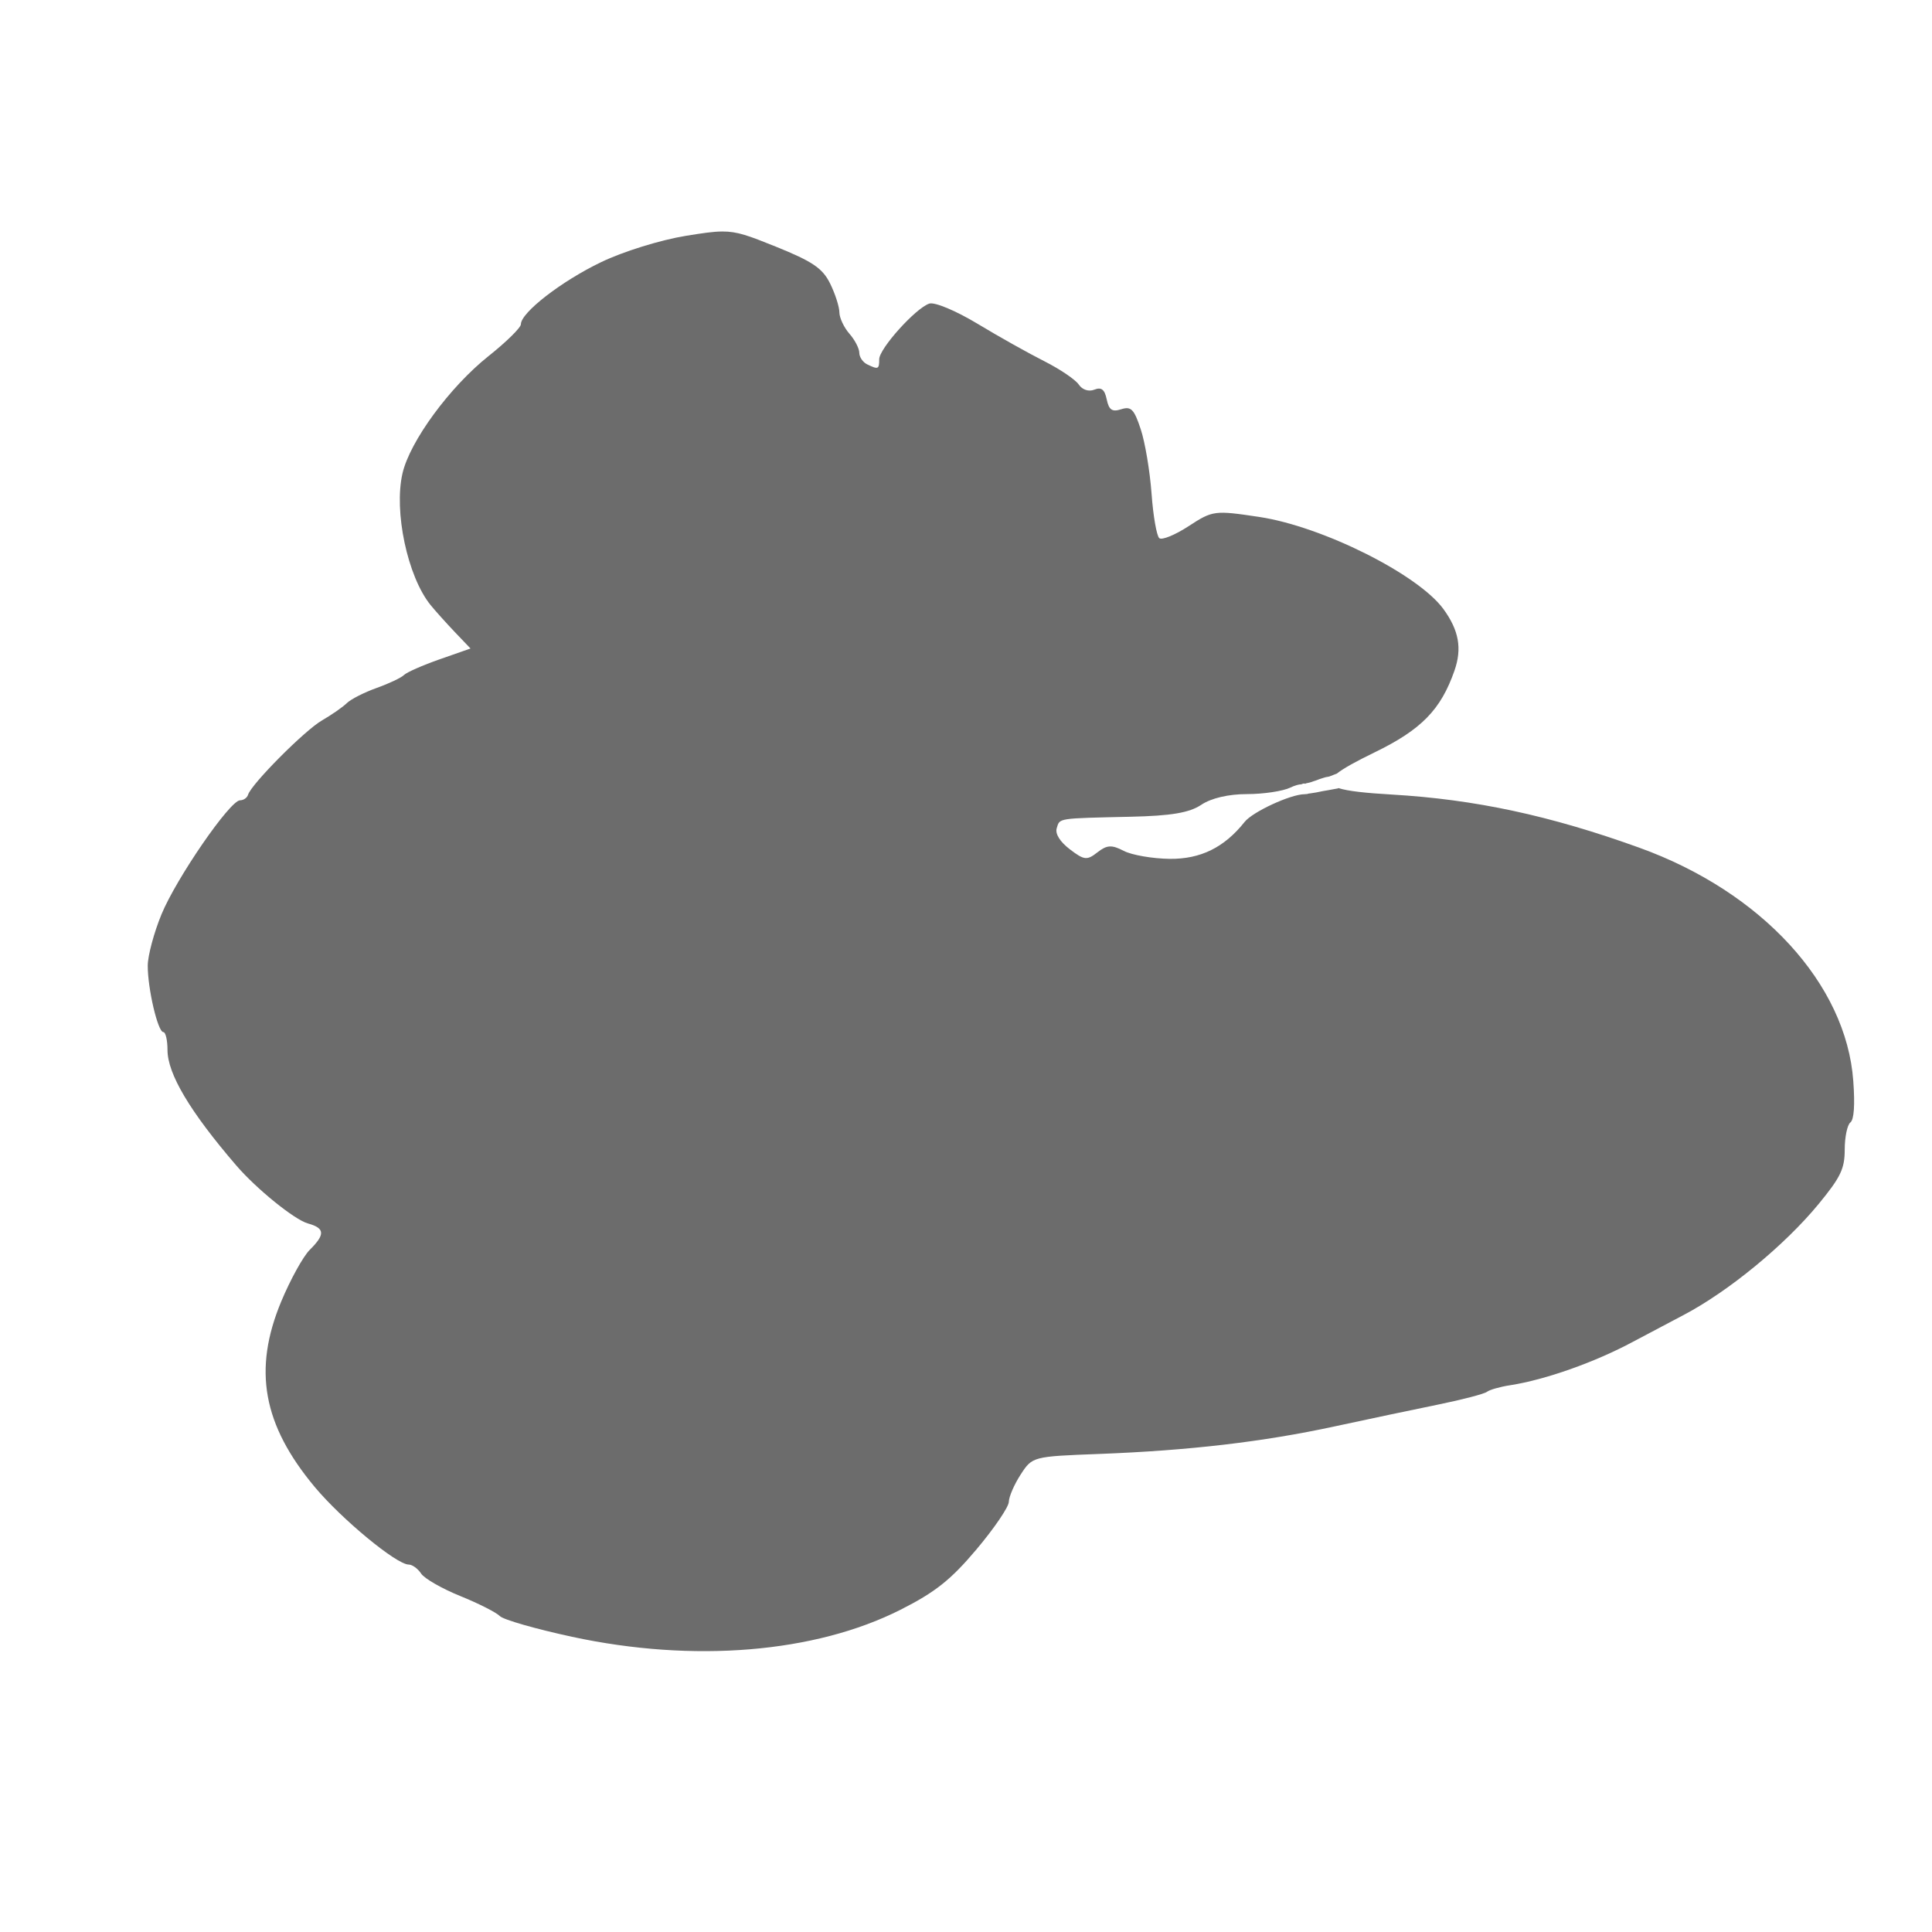 <?xml version="1.0" encoding="UTF-8" standalone="no"?>
<!-- Created with Inkscape (http://www.inkscape.org/) -->

<svg
   width="128"
   height="128"
   viewBox="0 0 33.867 33.867"
   version="1.1"
   id="svg5"
   xml:space="preserve"
   inkscape:version="1.2.2 (b0a8486541, 2022-12-01)"
   sodipodi:docname="polypore_puro.svg"
   xmlns:inkscape="http://www.inkscape.org/namespaces/inkscape"
   xmlns:sodipodi="http://sodipodi.sourceforge.net/DTD/sodipodi-0.dtd"
   xmlns="http://www.w3.org/2000/svg"
   xmlns:svg="http://www.w3.org/2000/svg"><sodipodi:namedview
     id="namedview7"
     pagecolor="#ffffff"
     bordercolor="#000000"
     borderopacity="0.25"
     inkscape:showpageshadow="2"
     inkscape:pageopacity="0.0"
     inkscape:pagecheckerboard="0"
     inkscape:deskcolor="#d1d1d1"
     inkscape:document-units="mm"
     showgrid="false"
     inkscape:zoom="5.218448"
     inkscape:cx="84.507884"
     inkscape:cy="51.260451"
     inkscape:window-width="1854"
     inkscape:window-height="1011"
     inkscape:window-x="0"
     inkscape:window-y="0"
     inkscape:window-maximized="1"
     inkscape:current-layer="layer1" /><defs
     id="defs2" /><g
     inkscape:label="Camada 1"
     inkscape:groupmode="layer"
     id="layer1"><g
       id="g2355"><path
         id="path2210"
         style="fill:#6c6c6c;stroke-width:0.098;fill-opacity:1"
         d="m 12.659,4.058 c -0.161,0.001 -0.347,0.029 -0.636,0.076 -0.444,0.072 -1.097,0.274 -1.487,0.462 -0.694,0.333 -1.405,0.884 -1.405,1.088 0,0.059 -0.255,0.31 -0.567,0.558 -0.679,0.54 -1.377,1.491 -1.508,2.054 -0.155,0.668 0.087,1.808 0.49,2.308 0.083,0.102 0.275,0.316 0.426,0.475 l 0.276,0.289 -0.54,0.189 c -0.297,0.104 -0.579,0.228 -0.627,0.276 -0.048,0.048 -0.264,0.15 -0.48,0.227 -0.216,0.077 -0.452,0.197 -0.523,0.267 -0.072,0.07 -0.268,0.206 -0.436,0.303 -0.302,0.174 -1.238,1.116 -1.294,1.302 -0.016,0.053 -0.079,0.097 -0.14,0.097 -0.176,0 -1.118,1.368 -1.378,2.001 -0.131,0.318 -0.239,0.721 -0.24,0.896 -0.002,0.402 0.177,1.166 0.273,1.166 0.04,0 0.073,0.141 0.073,0.313 0,0.418 0.393,1.08 1.204,2.023 0.353,0.411 1.022,0.953 1.256,1.018 0.3,0.083 0.308,0.191 0.034,0.463 -0.116,0.115 -0.341,0.523 -0.501,0.907 -0.497,1.195 -0.323,2.158 0.588,3.25 0.471,0.564 1.434,1.36 1.647,1.36 0.063,0 0.161,0.071 0.218,0.158 0.057,0.087 0.366,0.264 0.687,0.394 0.321,0.13 0.632,0.288 0.693,0.351 0.061,0.063 0.63,0.226 1.265,0.363 2.129,0.459 4.257,0.284 5.758,-0.474 0.608,-0.307 0.882,-0.524 1.331,-1.057 0.311,-0.369 0.567,-0.745 0.568,-0.835 0.002,-0.09 0.095,-0.305 0.208,-0.479 0.204,-0.314 0.211,-0.316 1.371,-0.36 1.58,-0.06 2.88,-0.212 4.132,-0.483 0.576,-0.124 1.393,-0.297 1.816,-0.383 0.423,-0.086 0.807,-0.187 0.854,-0.223 0.046,-0.036 0.23,-0.089 0.409,-0.116 0.617,-0.096 1.487,-0.404 2.156,-0.764 0.144,-0.077 0.542,-0.288 0.885,-0.468 0.784,-0.412 1.77,-1.222 2.364,-1.944 0.387,-0.471 0.458,-0.618 0.458,-0.955 0,-0.219 0.045,-0.433 0.099,-0.475 0.064,-0.05 0.082,-0.303 0.051,-0.726 -0.122,-1.699 -1.605,-3.316 -3.75,-4.09 -1.563,-0.564 -2.88,-0.847 -4.339,-0.932 -0.463,-0.027 -0.771,-0.06 -0.934,-0.113 -0.005,0.003 -0.012,0.005 -0.019,0.007 -0.022,0.005 -0.046,0.007 -0.068,0.012 -0.032,0.007 -0.064,0.012 -0.097,0.018 -0.03,0.005 -0.06,0.01 -0.089,0.015 -0.039,0.008 -0.078,0.016 -0.118,0.024 -0.036,0.007 -0.072,0.012 -0.108,0.017 -0.007,7.5e-4 -0.014,0.002 -0.021,0.002 -0.018,0.007 -0.042,0.012 -0.077,0.012 -0.246,0.002 -0.909,0.309 -1.049,0.485 -0.357,0.449 -0.773,0.654 -1.315,0.648 -0.301,-0.004 -0.663,-0.066 -0.805,-0.14 -0.21,-0.109 -0.294,-0.105 -0.461,0.026 -0.183,0.144 -0.233,0.138 -0.483,-0.053 -0.174,-0.133 -0.261,-0.272 -0.23,-0.371 0.054,-0.179 0.003,-0.171 1.294,-0.2 0.713,-0.016 1.031,-0.07 1.239,-0.209 0.174,-0.117 0.476,-0.188 0.802,-0.188 0.287,0 0.629,-0.051 0.76,-0.114 0.079,-0.038 0.143,-0.056 0.195,-0.058 5.52e-4,-2.59e-4 0.002,-2.66e-4 0.002,-5.17e-4 0.003,-0.001 0.005,-0.003 0.008,-0.004 0.003,-0.001 0.007,-0.003 0.01,-0.004 0.008,-0.003 0.016,-0.004 0.023,-0.005 0.009,-3.07e-4 0.017,0.002 0.023,0.005 0.008,-0.006 0.016,-0.01 0.032,-0.012 0.026,-0.005 0.051,-0.011 0.076,-0.019 0.024,-0.009 0.048,-0.018 0.073,-0.025 0.025,-0.007 0.048,-0.019 0.073,-0.028 0.023,-0.008 0.047,-0.015 0.071,-0.022 0.024,-0.008 0.049,-0.014 0.074,-0.017 0.008,-0.002 0.016,-0.003 0.024,-0.005 3.44e-4,-1.52e-4 7.23e-4,-3.65e-4 0.001,-5.16e-4 0.02,-0.009 0.04,-0.017 0.061,-0.024 0.023,-0.009 0.045,-0.017 0.068,-0.026 0.12,-0.095 0.34,-0.215 0.66,-0.371 0.822,-0.399 1.164,-0.749 1.403,-1.435 0.135,-0.388 0.078,-0.705 -0.194,-1.079 C 24.857,10.067 23.179,9.227 22.07,9.061 21.29,8.944 21.258,8.948 20.838,9.222 20.601,9.377 20.369,9.472 20.322,9.434 20.276,9.395 20.214,9.043 20.186,8.65 20.157,8.258 20.072,7.75 19.996,7.523 19.88,7.172 19.828,7.119 19.654,7.174 19.495,7.225 19.439,7.187 19.4,7.001 19.364,6.826 19.306,6.781 19.182,6.831 19.085,6.87 18.971,6.832 18.911,6.742 18.854,6.656 18.584,6.473 18.31,6.334 18.036,6.196 17.507,5.9 17.135,5.675 c -0.379,-0.228 -0.75,-0.384 -0.845,-0.353 -0.239,0.079 -0.878,0.789 -0.878,0.976 0,0.176 -0.017,0.183 -0.211,0.089 -0.076,-0.037 -0.138,-0.128 -0.138,-0.203 0,-0.075 -0.078,-0.226 -0.174,-0.335 C 14.794,5.74 14.715,5.572 14.714,5.476 14.714,5.38 14.641,5.152 14.552,4.971 14.419,4.702 14.245,4.584 13.601,4.324 13.122,4.131 12.926,4.056 12.659,4.058 Z" /></g></g></svg>
